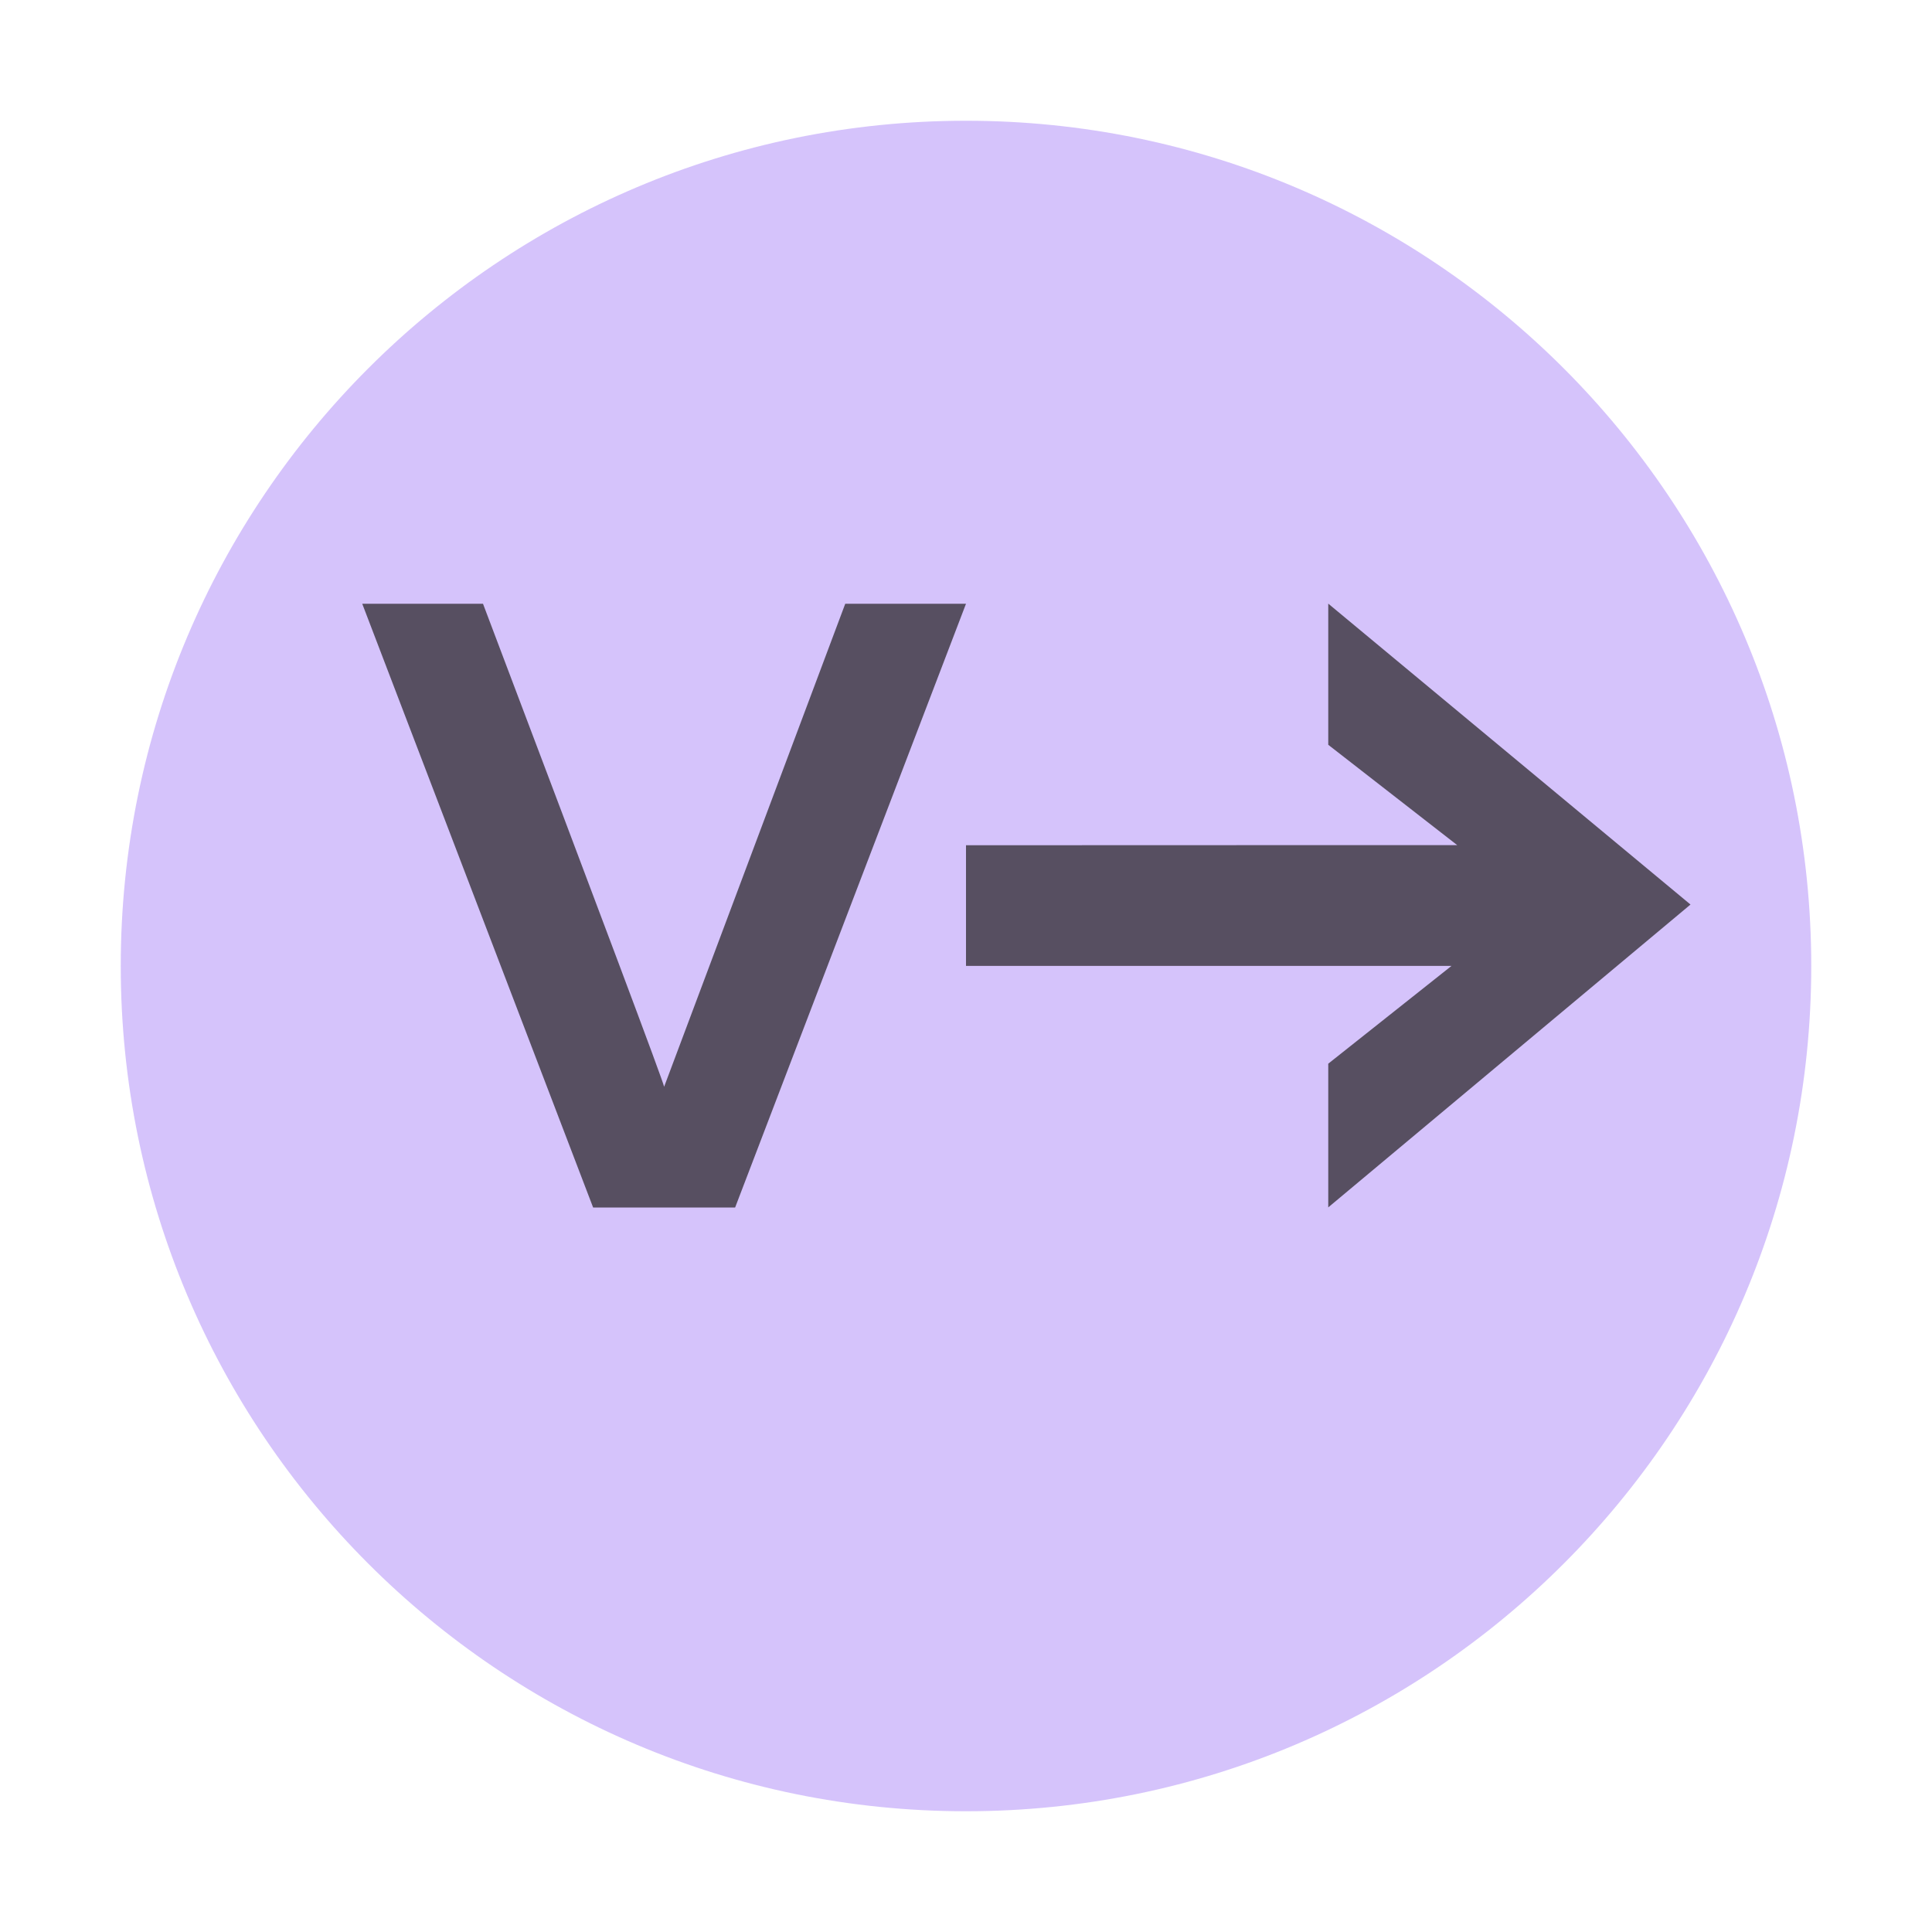 <svg xmlns="http://www.w3.org/2000/svg" width="16" height="16" viewBox="0 0 16 16">
  <g fill="none" fill-rule="evenodd">
    <path fill="#B99BF8" fill-opacity=".6" d="M15,8 C15,11.866 11.866,15 8,15 C4.134,15 1,11.866 1,8 C1,4.134 4.134,1 8,1 C11.866,1 15,4.134 15,8"/>
    <path fill="#231F20" fill-opacity=".7" d="M1.912,5 L-8.33333333e-05,0 L1,0 C1.99,2.616 2.49,3.949 2.5,4 L4,0 L5,0 L3.088,5 L1.912,5 Z" transform="translate(3 5)"/>
    <polygon fill="#231F20" fill-opacity=".7" points="11 4.999 11 6.168 12.068 6.999 11 6.999 8 7 8 7.999 11 7.999 12.021 7.999 11 8.809 11 9.999 14 7.491"/>
  </g>
</svg>
